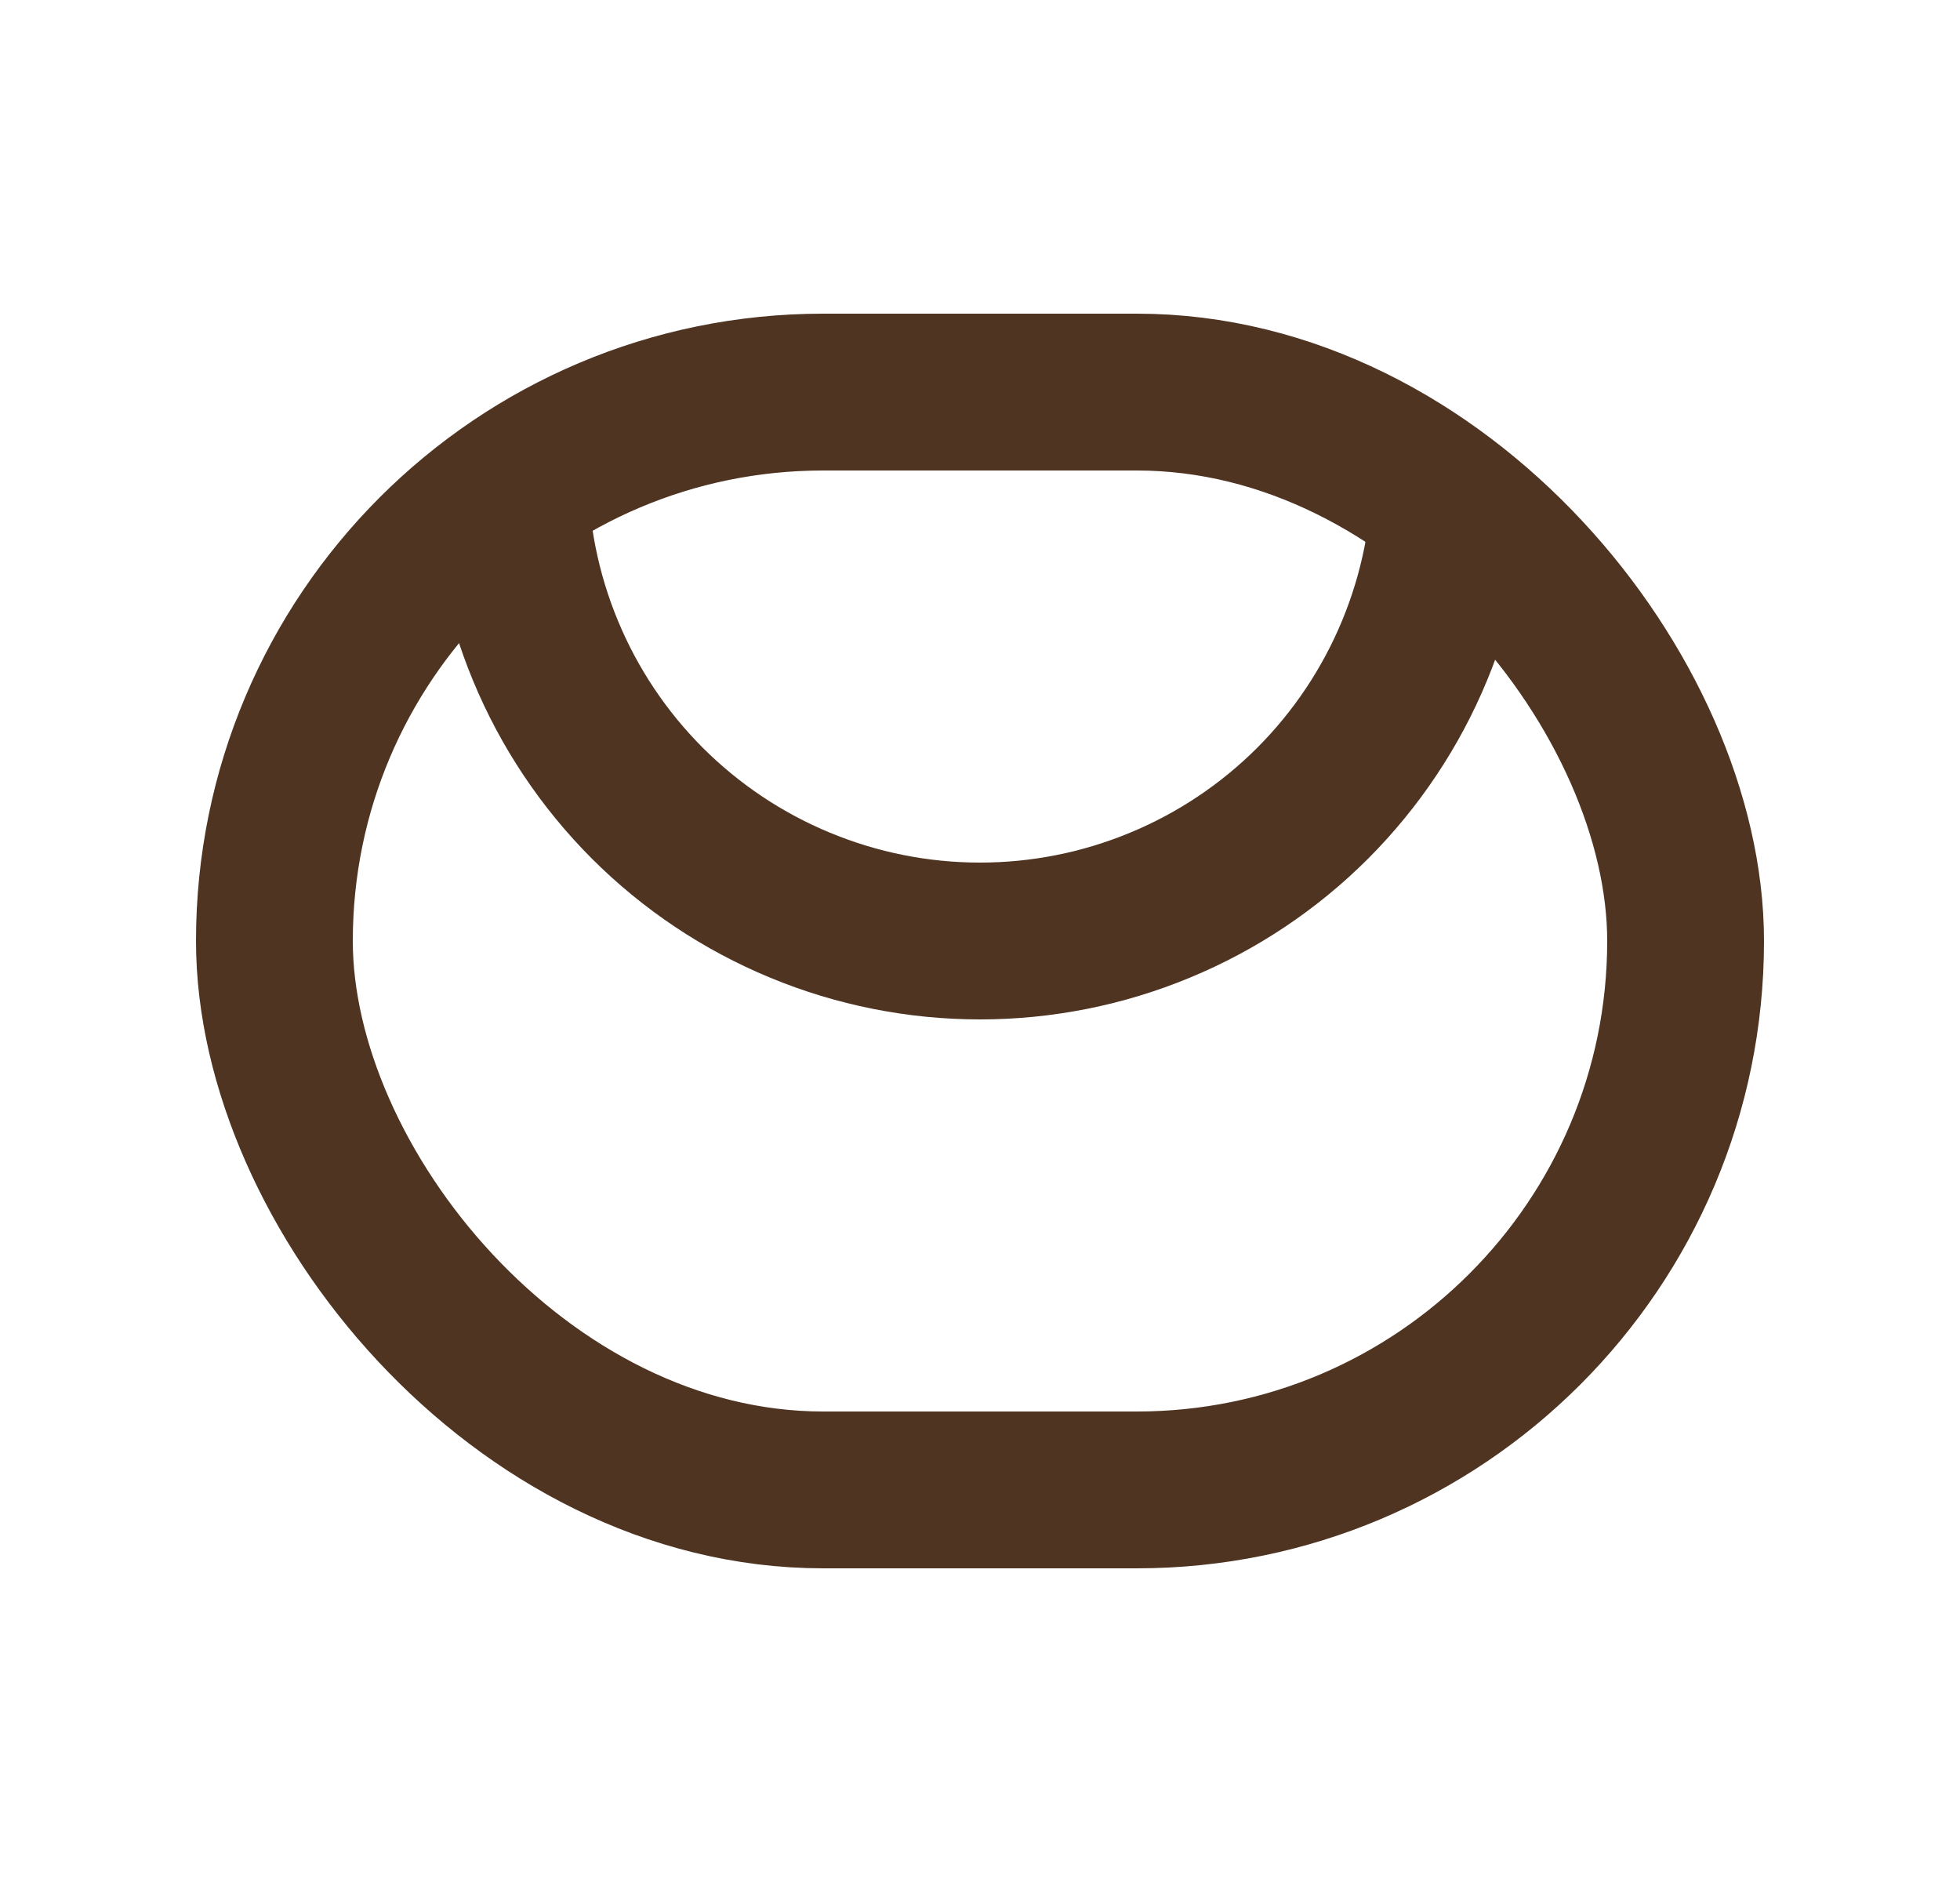 <svg width="25" height="24" viewBox="0 0 25 24" fill="none" xmlns="http://www.w3.org/2000/svg">
<path d="M18.5 6C18.5 6.788 18.345 7.568 18.043 8.296C17.742 9.024 17.3 9.685 16.743 10.243C16.186 10.8 15.524 11.242 14.796 11.543C14.068 11.845 13.288 12 12.5 12C11.712 12 10.932 11.845 10.204 11.543C9.476 11.242 8.815 10.8 8.257 10.243C7.7 9.685 7.258 9.024 6.957 8.296C6.655 7.568 6.5 6.788 6.5 6" stroke="#4F3422" stroke-width="2" stroke-linejoin="round"/>
<rect x="3.5" y="5" width="18" height="14" rx="7" stroke="#4F3422" stroke-width="2" stroke-linejoin="round"/>
</svg>
